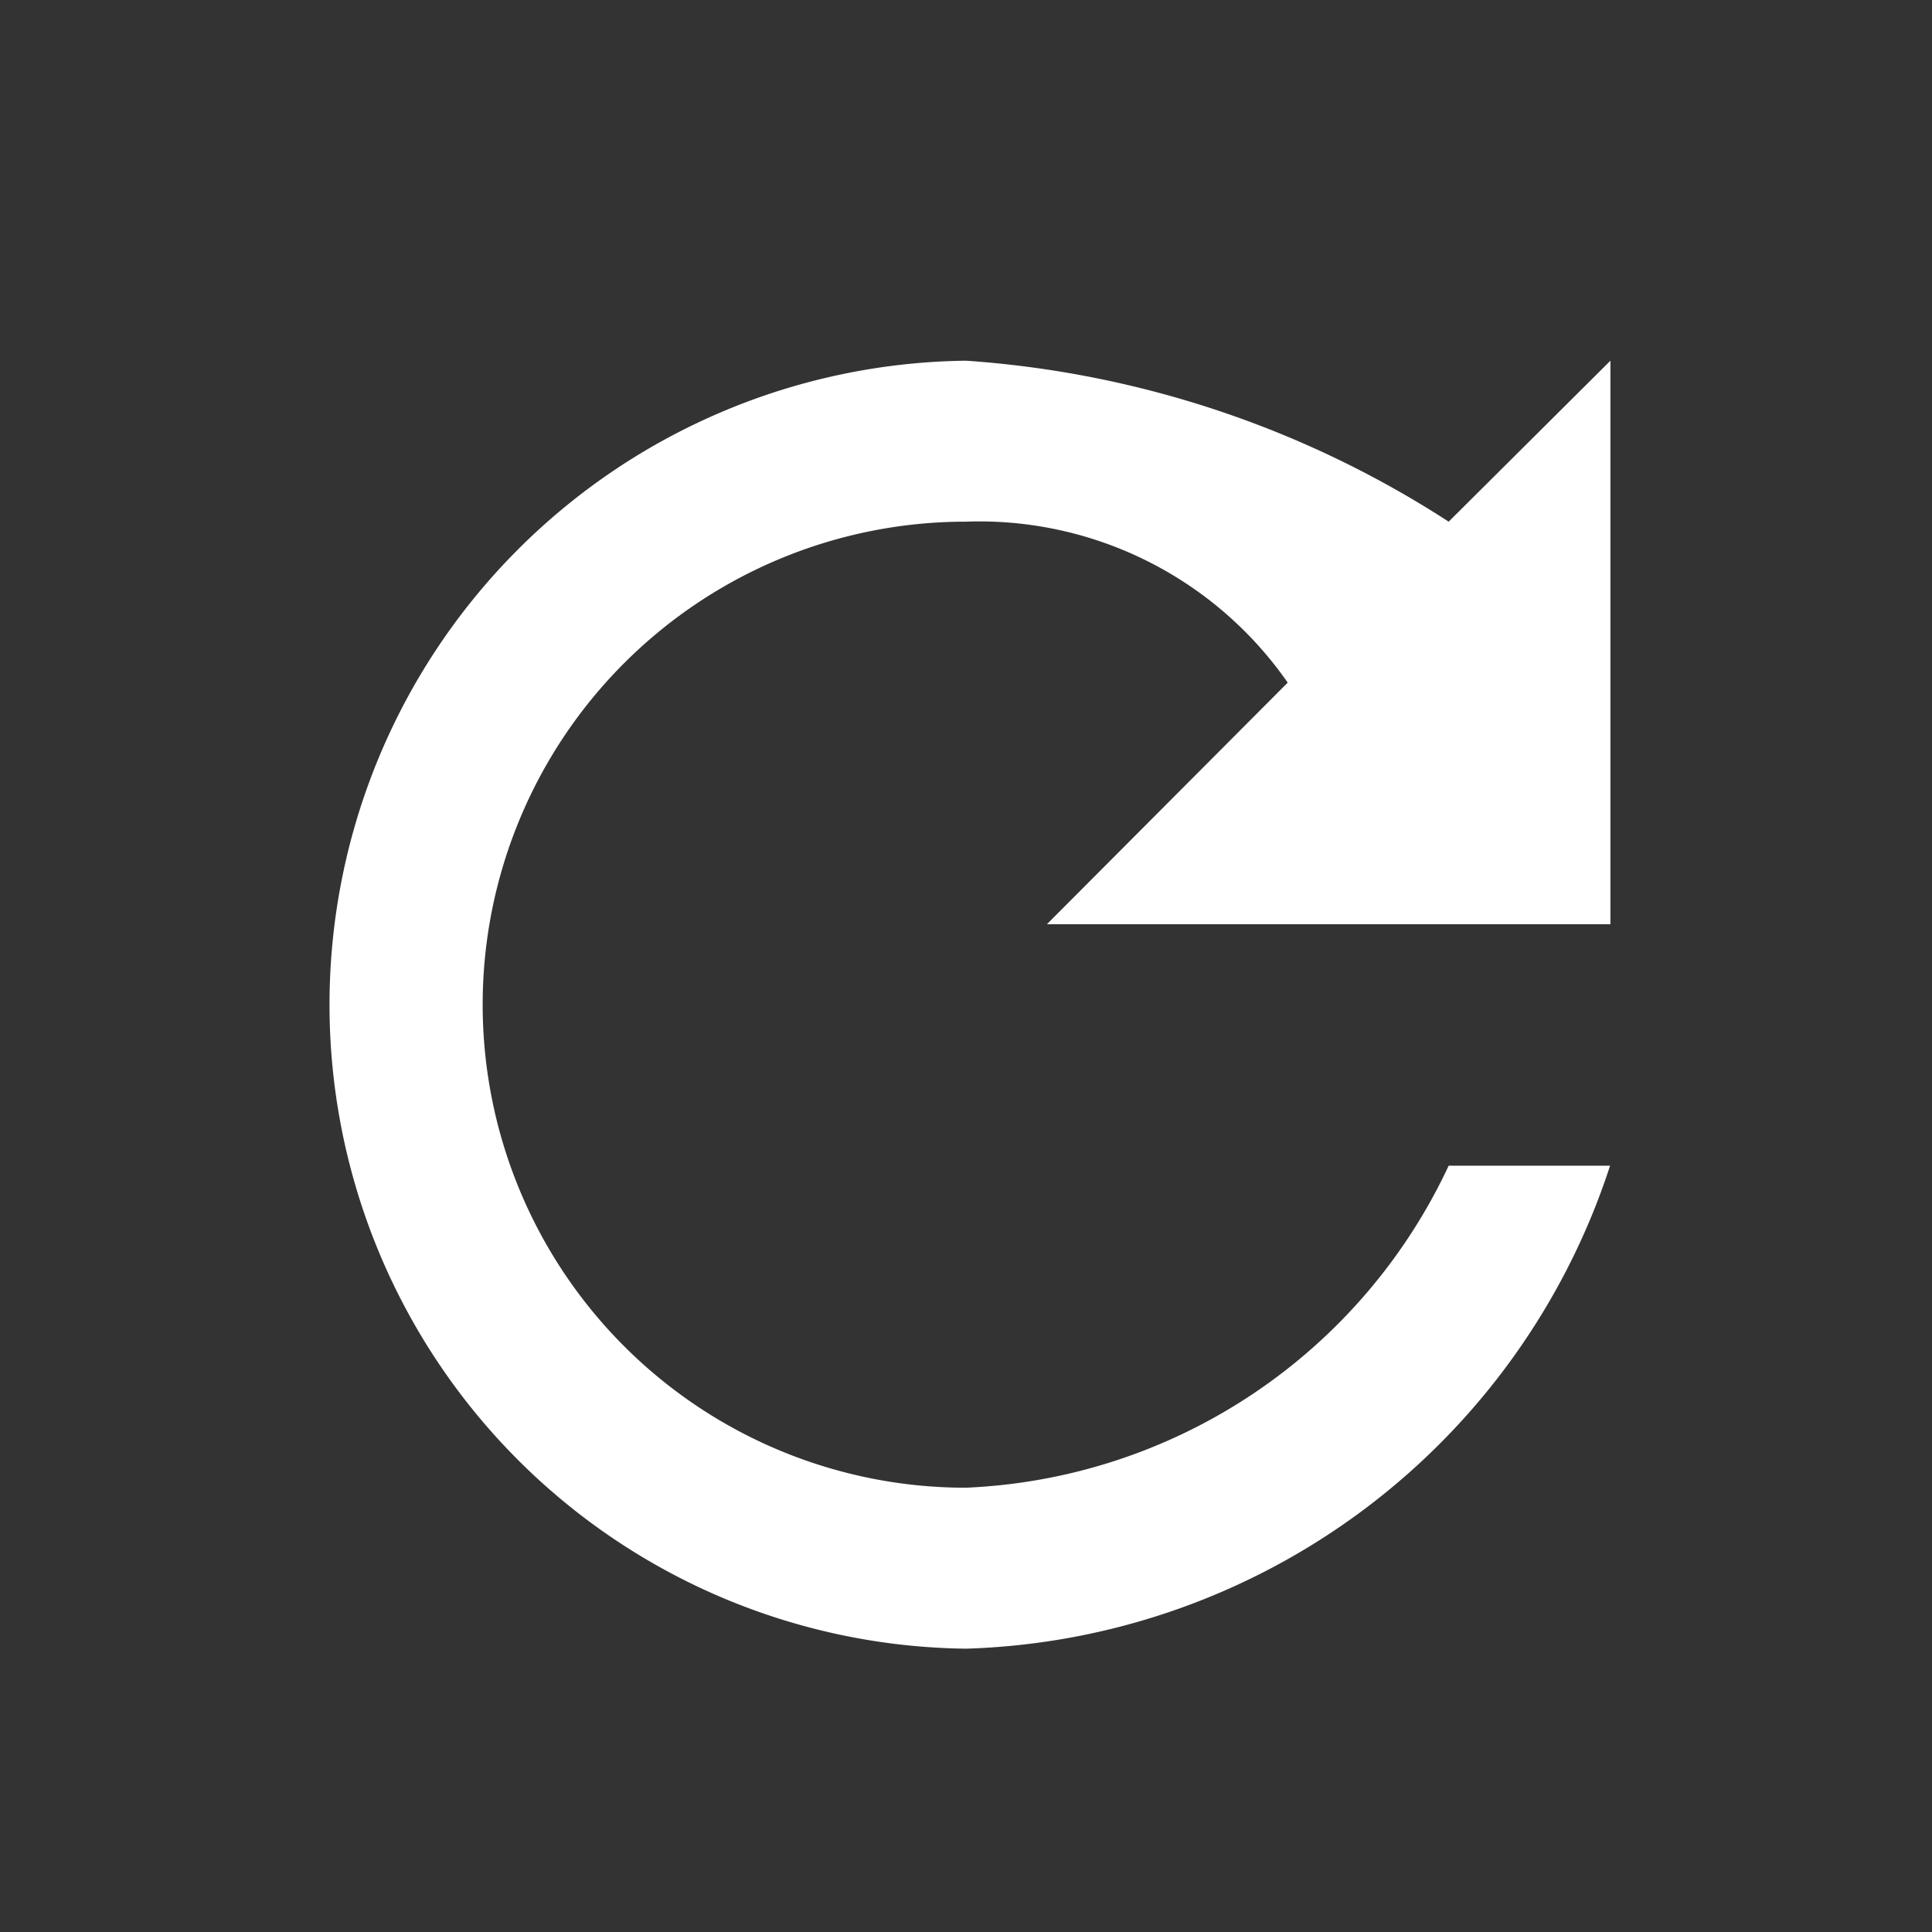 <svg xmlns="http://www.w3.org/2000/svg" id="Refresh_Icon" width="22.121" height="22.121" data-name="Refresh Icon" viewBox="0 0 22.121 22.121">
    <rect x="0" y="0" width="22.121" height="22.121" fill="#333333" stroke="none"/>
    <path id="Bounds" fill="none" d="M0 0H22.121V22.121H0z"/>
    <path id="Icon" fill="#fff" d="M11.374 4a7.374 7.374 0 0 0 0 14.747 8.01 8.01 0 0 0 7.374-5.53H16.9a6.4 6.4 0 0 1-5.53 3.687 5.53 5.53 0 0 1 0-11.061 4.3 4.3 0 0 1 3.687 1.843L12.3 10.452h6.452V4L16.9 5.843A11.615 11.615 0 0 0 11.374 4z" transform="translate(-.313 .13)"/>
</svg>
